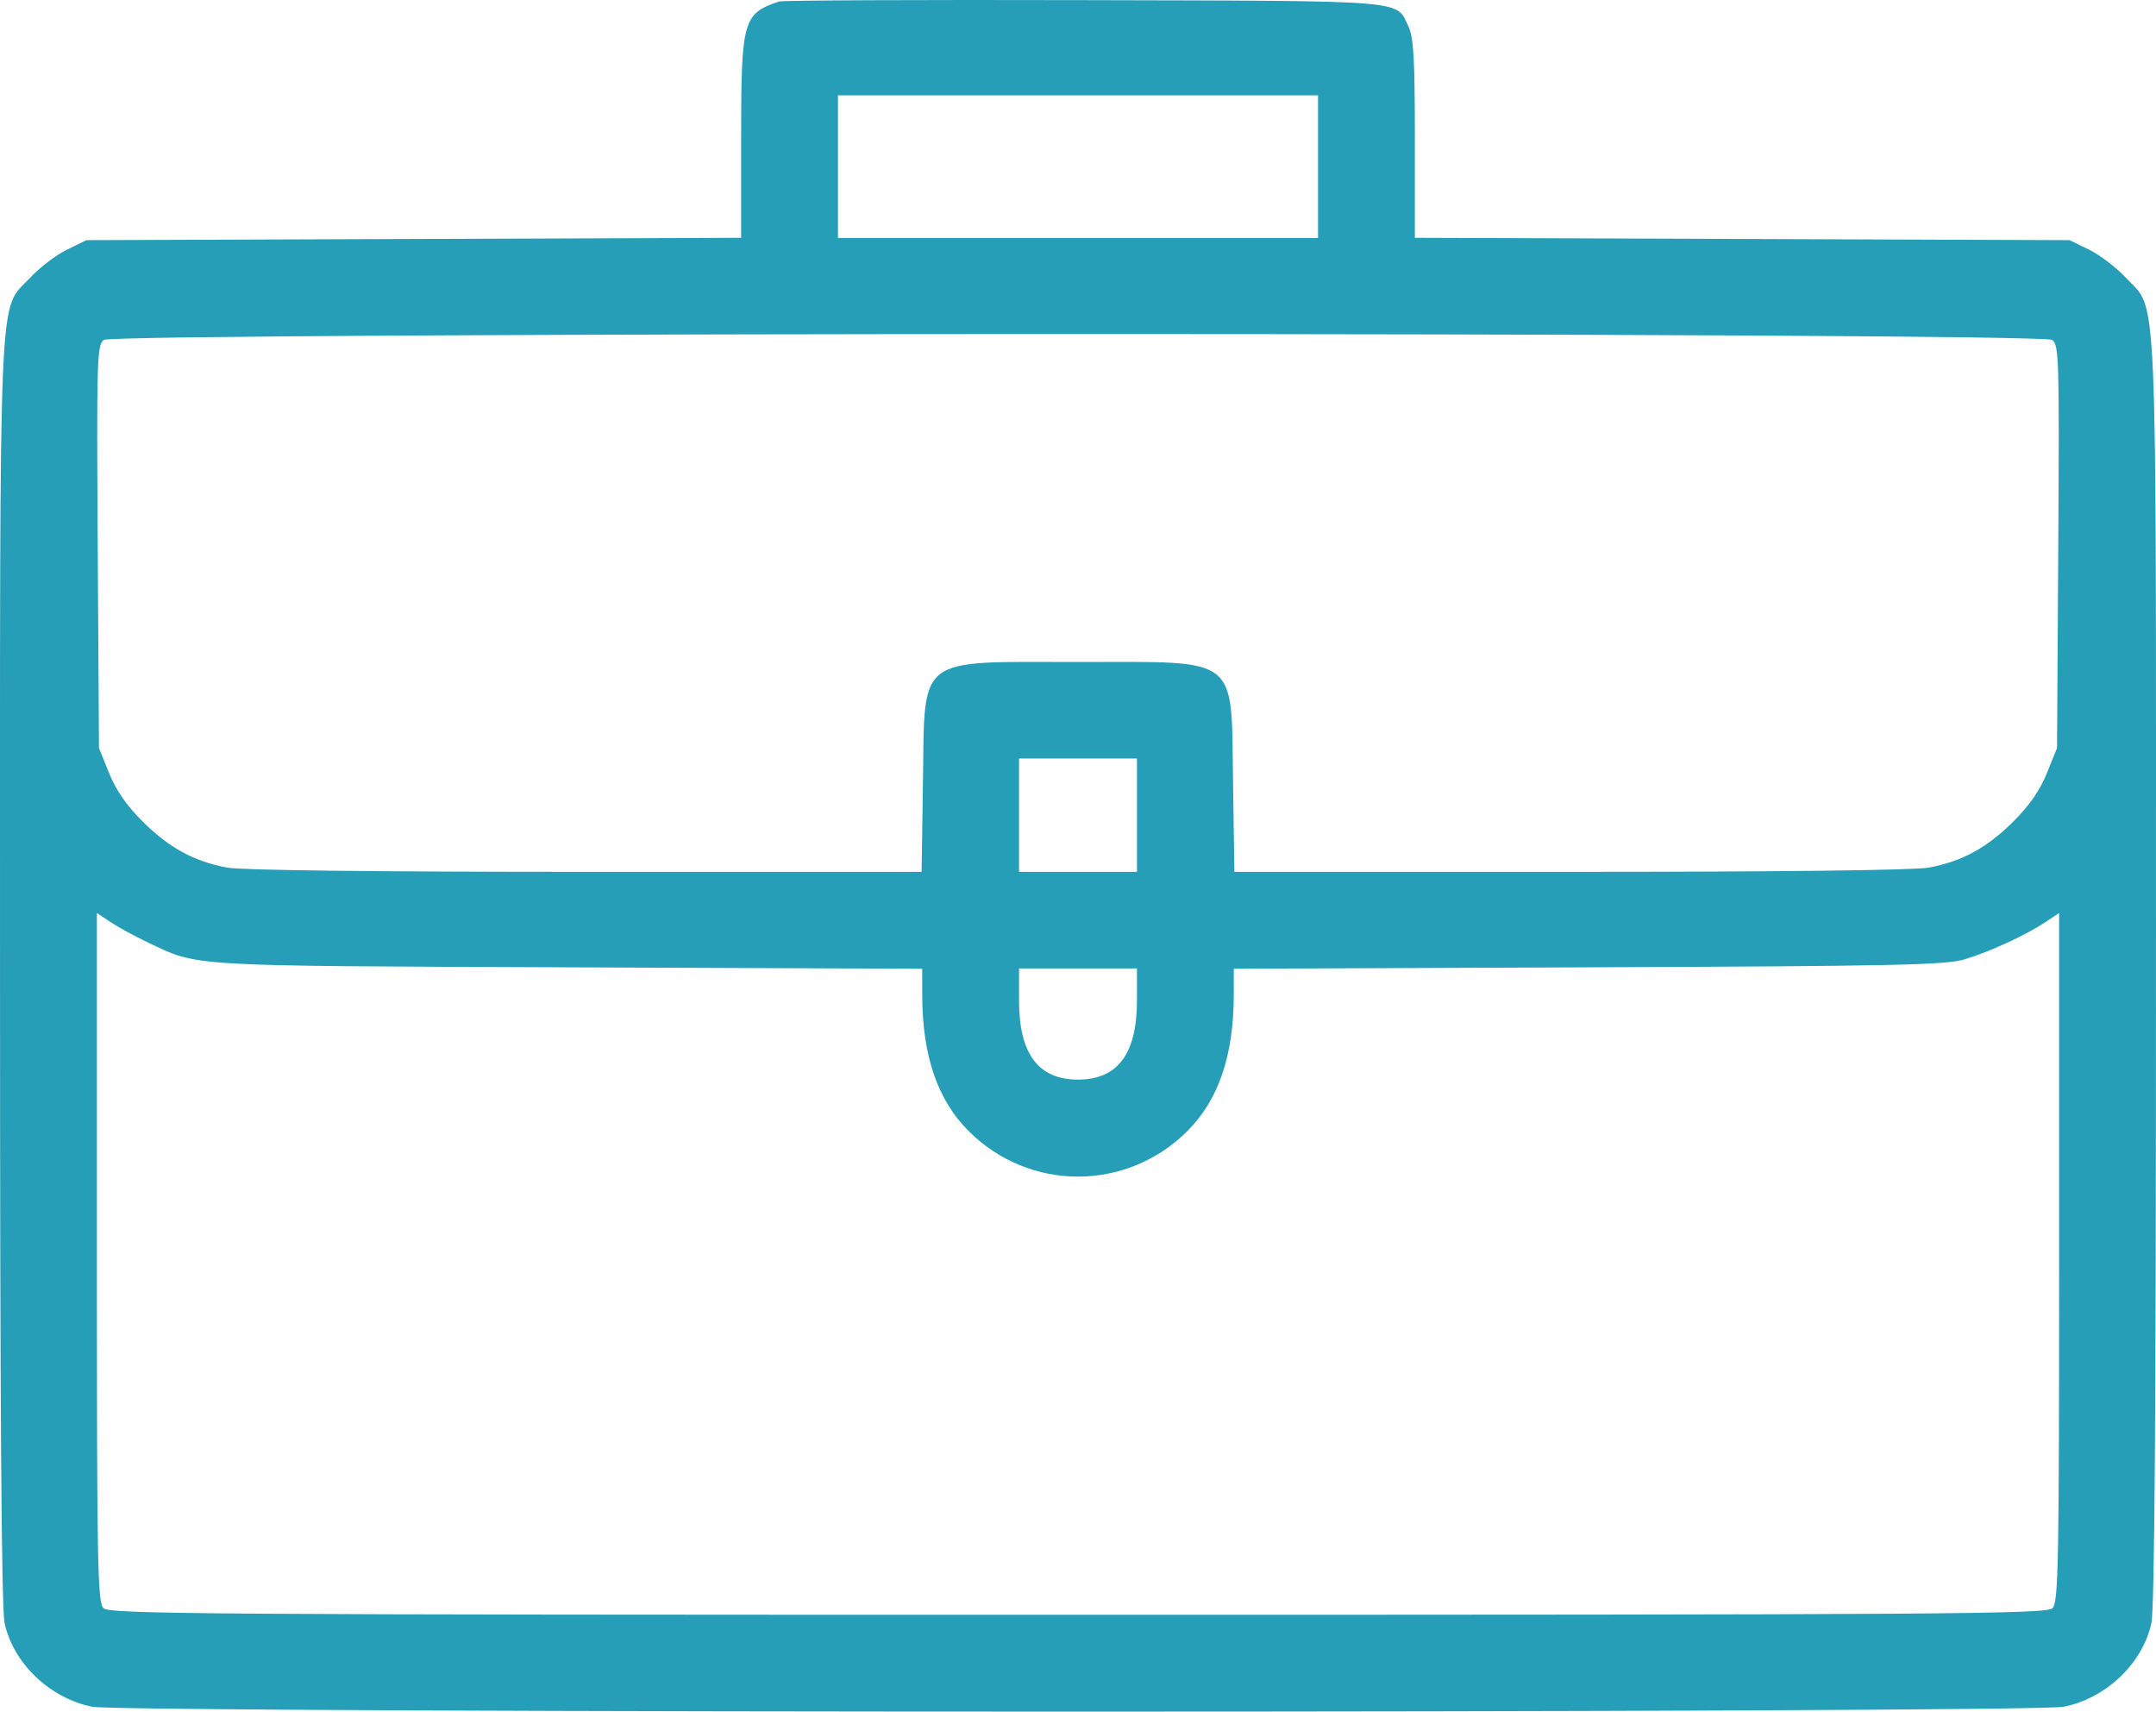 <svg width="97" height="77" viewBox="0 0 97 77" fill="none" xmlns="http://www.w3.org/2000/svg">
<path fill-rule="evenodd" clip-rule="evenodd" d="M35.049 0.067C33.425 0.615 33.344 0.907 33.344 6.248V10.698L18.614 10.751L3.885 10.804L3 11.238C2.514 11.477 1.774 12.043 1.355 12.495C-0.092 14.06 0.001 11.922 0.001 43.685C0.001 63.484 0.064 72.35 0.208 73.021C0.597 74.828 2.245 76.401 4.151 76.782C5.603 77.073 91.397 77.073 92.849 76.782C94.755 76.401 96.403 74.828 96.792 73.021C96.936 72.35 96.999 63.484 96.999 43.685C96.999 11.922 97.092 14.06 95.645 12.495C95.226 12.043 94.486 11.477 94 11.238L93.115 10.804L78.385 10.751L63.656 10.698V6.248C63.656 2.684 63.599 1.679 63.372 1.201C62.791 -0.019 63.565 0.044 48.784 0.006C41.386 -0.013 35.206 0.014 35.049 0.067ZM59.299 7.5V10.71H48.5H37.701V7.5V4.289H48.5H59.299V7.5ZM92.33 15.292C92.636 15.515 92.655 16.169 92.603 24.592L92.547 33.652L92.09 34.784C91.777 35.557 91.298 36.248 90.574 36.966C89.386 38.145 88.278 38.748 86.784 39.031C86.151 39.15 80.087 39.222 70.653 39.222H55.536L55.476 35.21C55.388 29.428 55.842 29.781 48.5 29.781C41.158 29.781 41.612 29.428 41.524 35.21L41.464 39.222H26.347C16.913 39.222 10.849 39.15 10.216 39.031C8.722 38.748 7.614 38.145 6.426 36.966C5.702 36.248 5.223 35.557 4.91 34.784L4.453 33.652L4.397 24.592C4.345 16.169 4.364 15.515 4.67 15.292C5.155 14.939 91.845 14.939 92.33 15.292ZM51.152 36.673V39.222H48.5H45.848V36.673V34.124H48.5H51.152V36.673ZM6.601 42.373C8.964 43.495 8.176 43.447 25.529 43.517L41.49 43.581L41.492 44.754C41.494 47.494 42.18 49.495 43.598 50.902C46.327 53.609 50.673 53.609 53.402 50.902C54.82 49.495 55.506 47.494 55.508 44.754L55.51 43.581L71.471 43.517C85.386 43.461 87.557 43.414 88.409 43.153C89.555 42.802 91.155 42.063 92.026 41.483L92.641 41.074V56.562C92.641 70.392 92.61 72.083 92.344 72.348C92.075 72.616 87.835 72.645 48.5 72.645C9.165 72.645 4.925 72.616 4.656 72.348C4.39 72.083 4.359 70.392 4.359 56.562V41.074L4.974 41.483C5.313 41.709 6.045 42.109 6.601 42.373ZM51.152 45.029C51.151 47.409 50.282 48.569 48.5 48.569C46.718 48.569 45.849 47.409 45.848 45.029L45.848 43.566H48.5H51.152L51.152 45.029Z" fill="#269EB7"/>
</svg>
